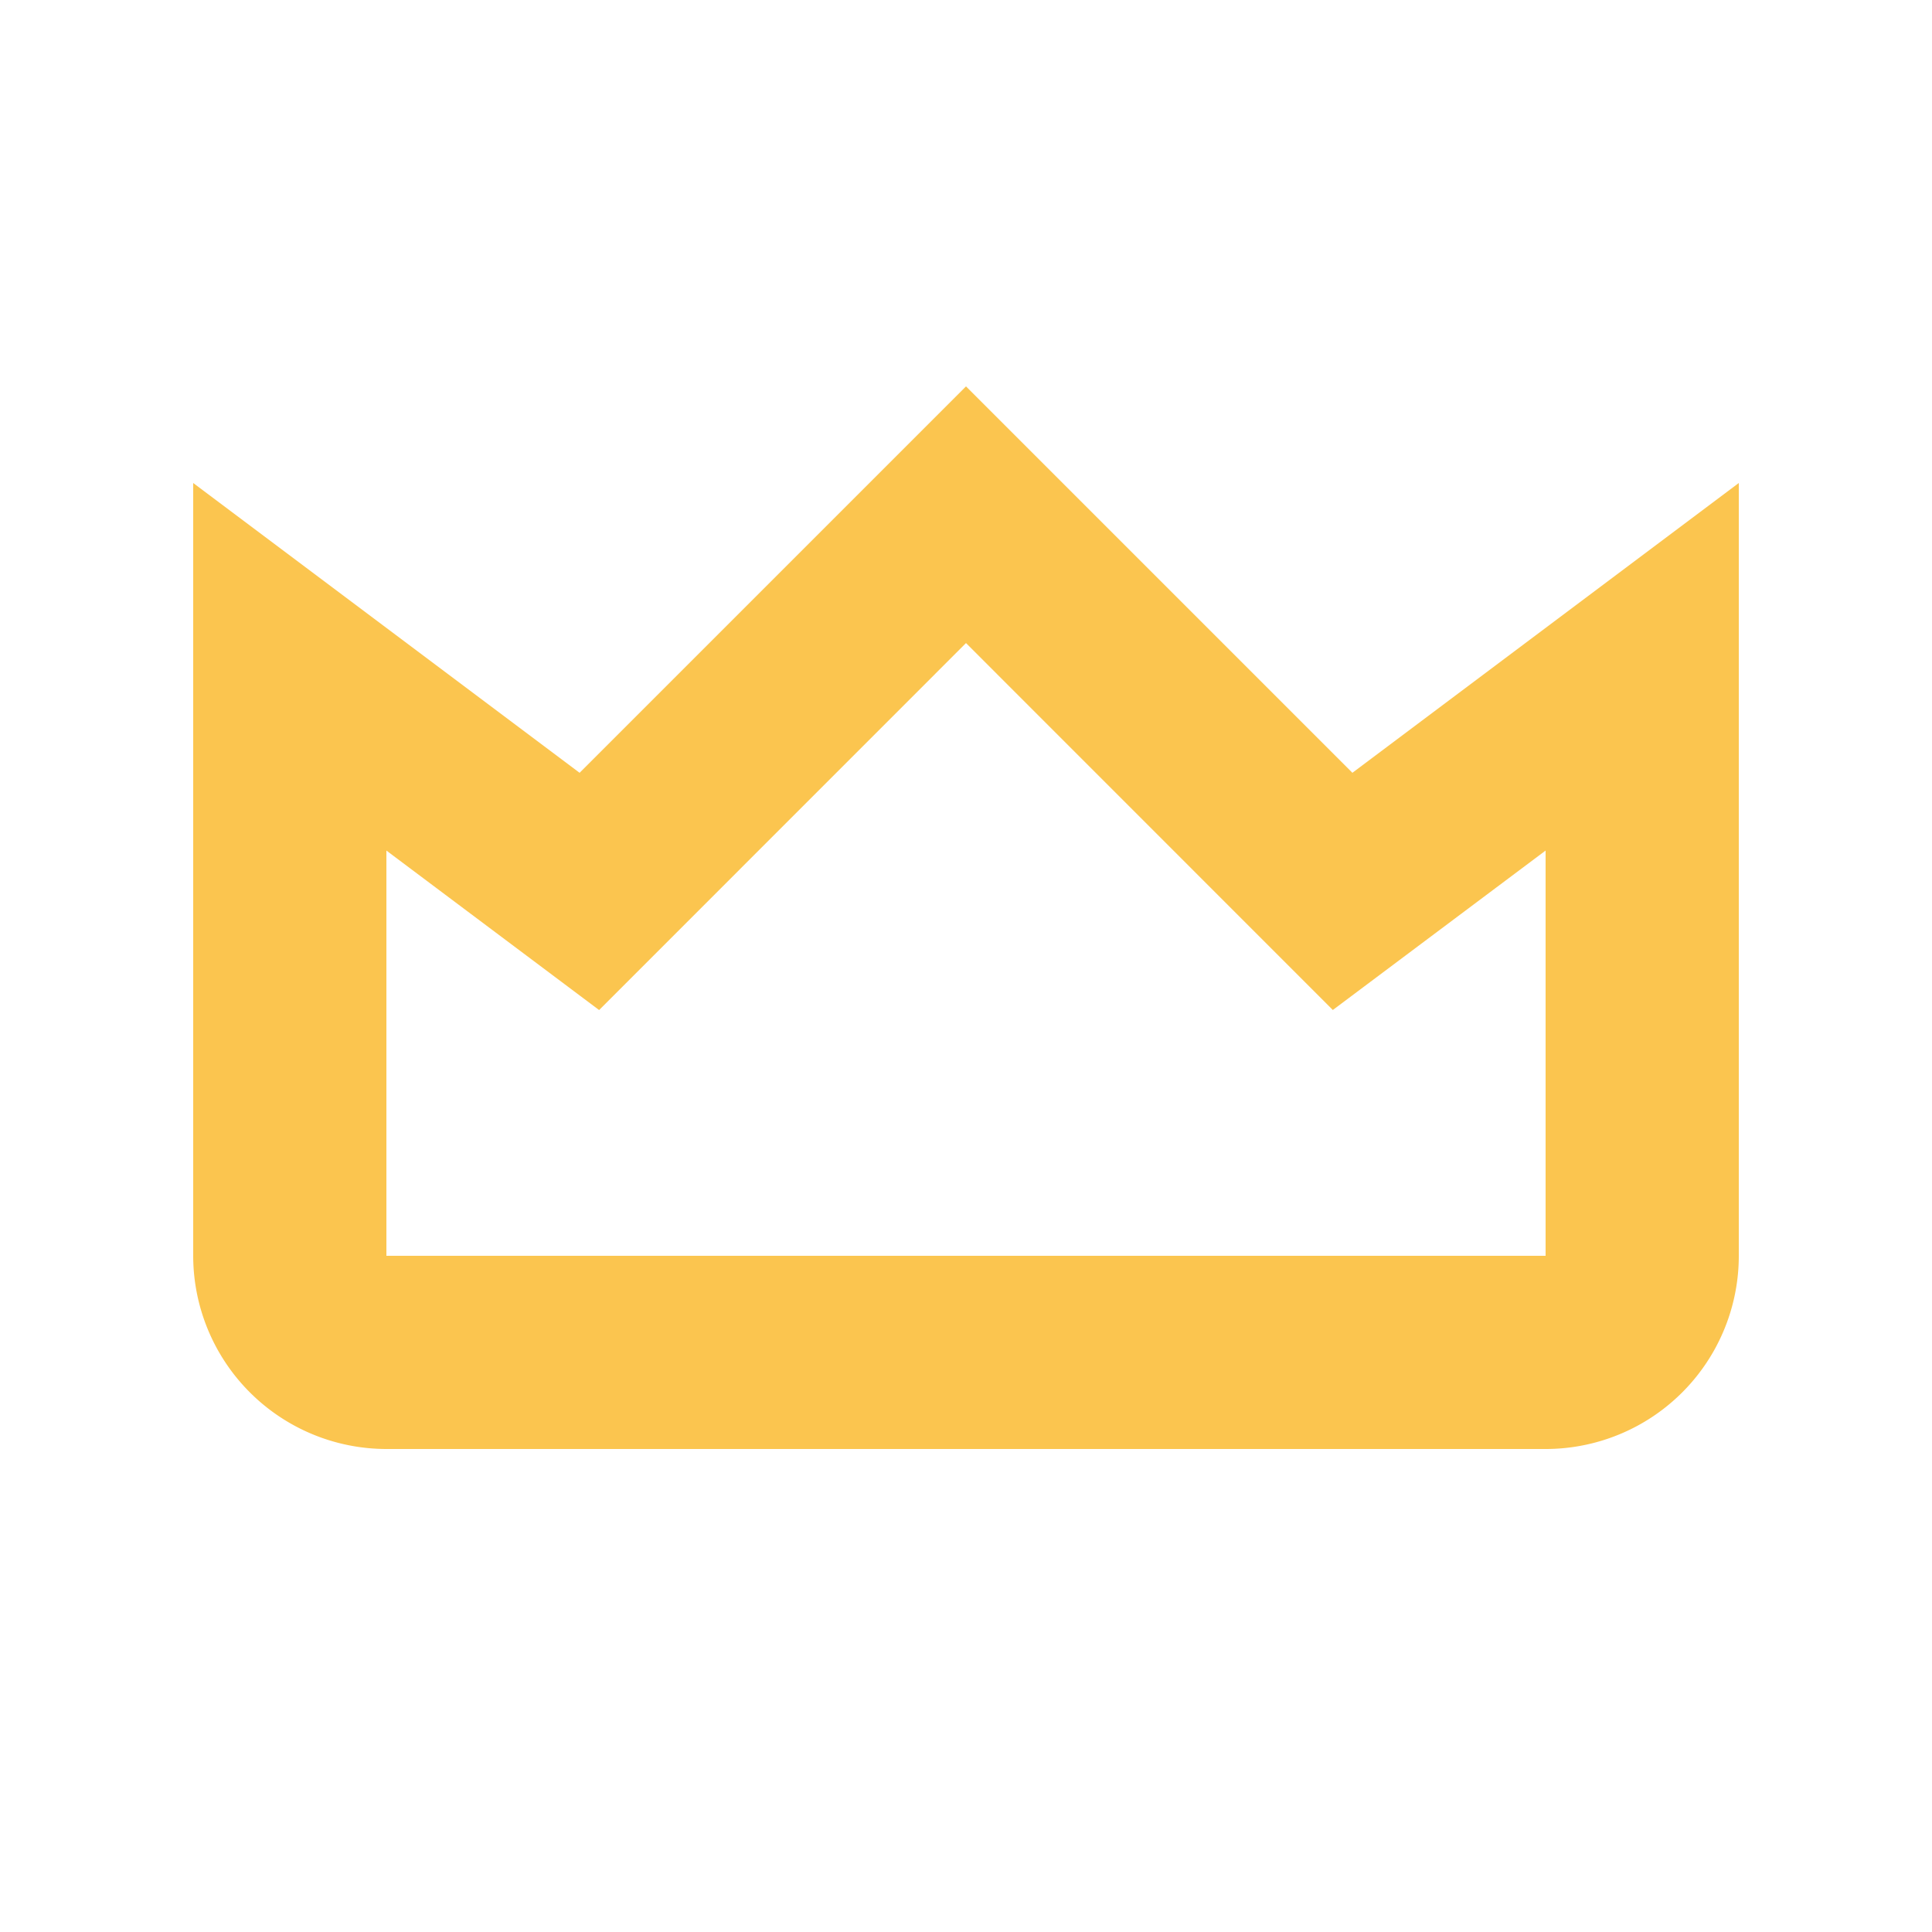 <?xml version="1.0" encoding="utf-8"?>
<svg xmlns="http://www.w3.org/2000/svg" xmlns:xlink="http://www.w3.org/1999/xlink" width="100%" height="100%"
     version="1.1" viewBox="0 0 20 20" x="0px" y="0px">
    <g fill="#fbc54f">
        <path fill-rule="evenodd" clip-rule="evenodd"
              d="M13.798 10.456L10 6.657l-3.798 3.799L4 8.805V13h12V8.805l-2.202 1.65zM18 5v8a2 2 0 0 1-2 2H4a2.002 2.002 0 0 1-2-2V5l4 3 4-4 4 4 4-3z"/>
    </g>
</svg>